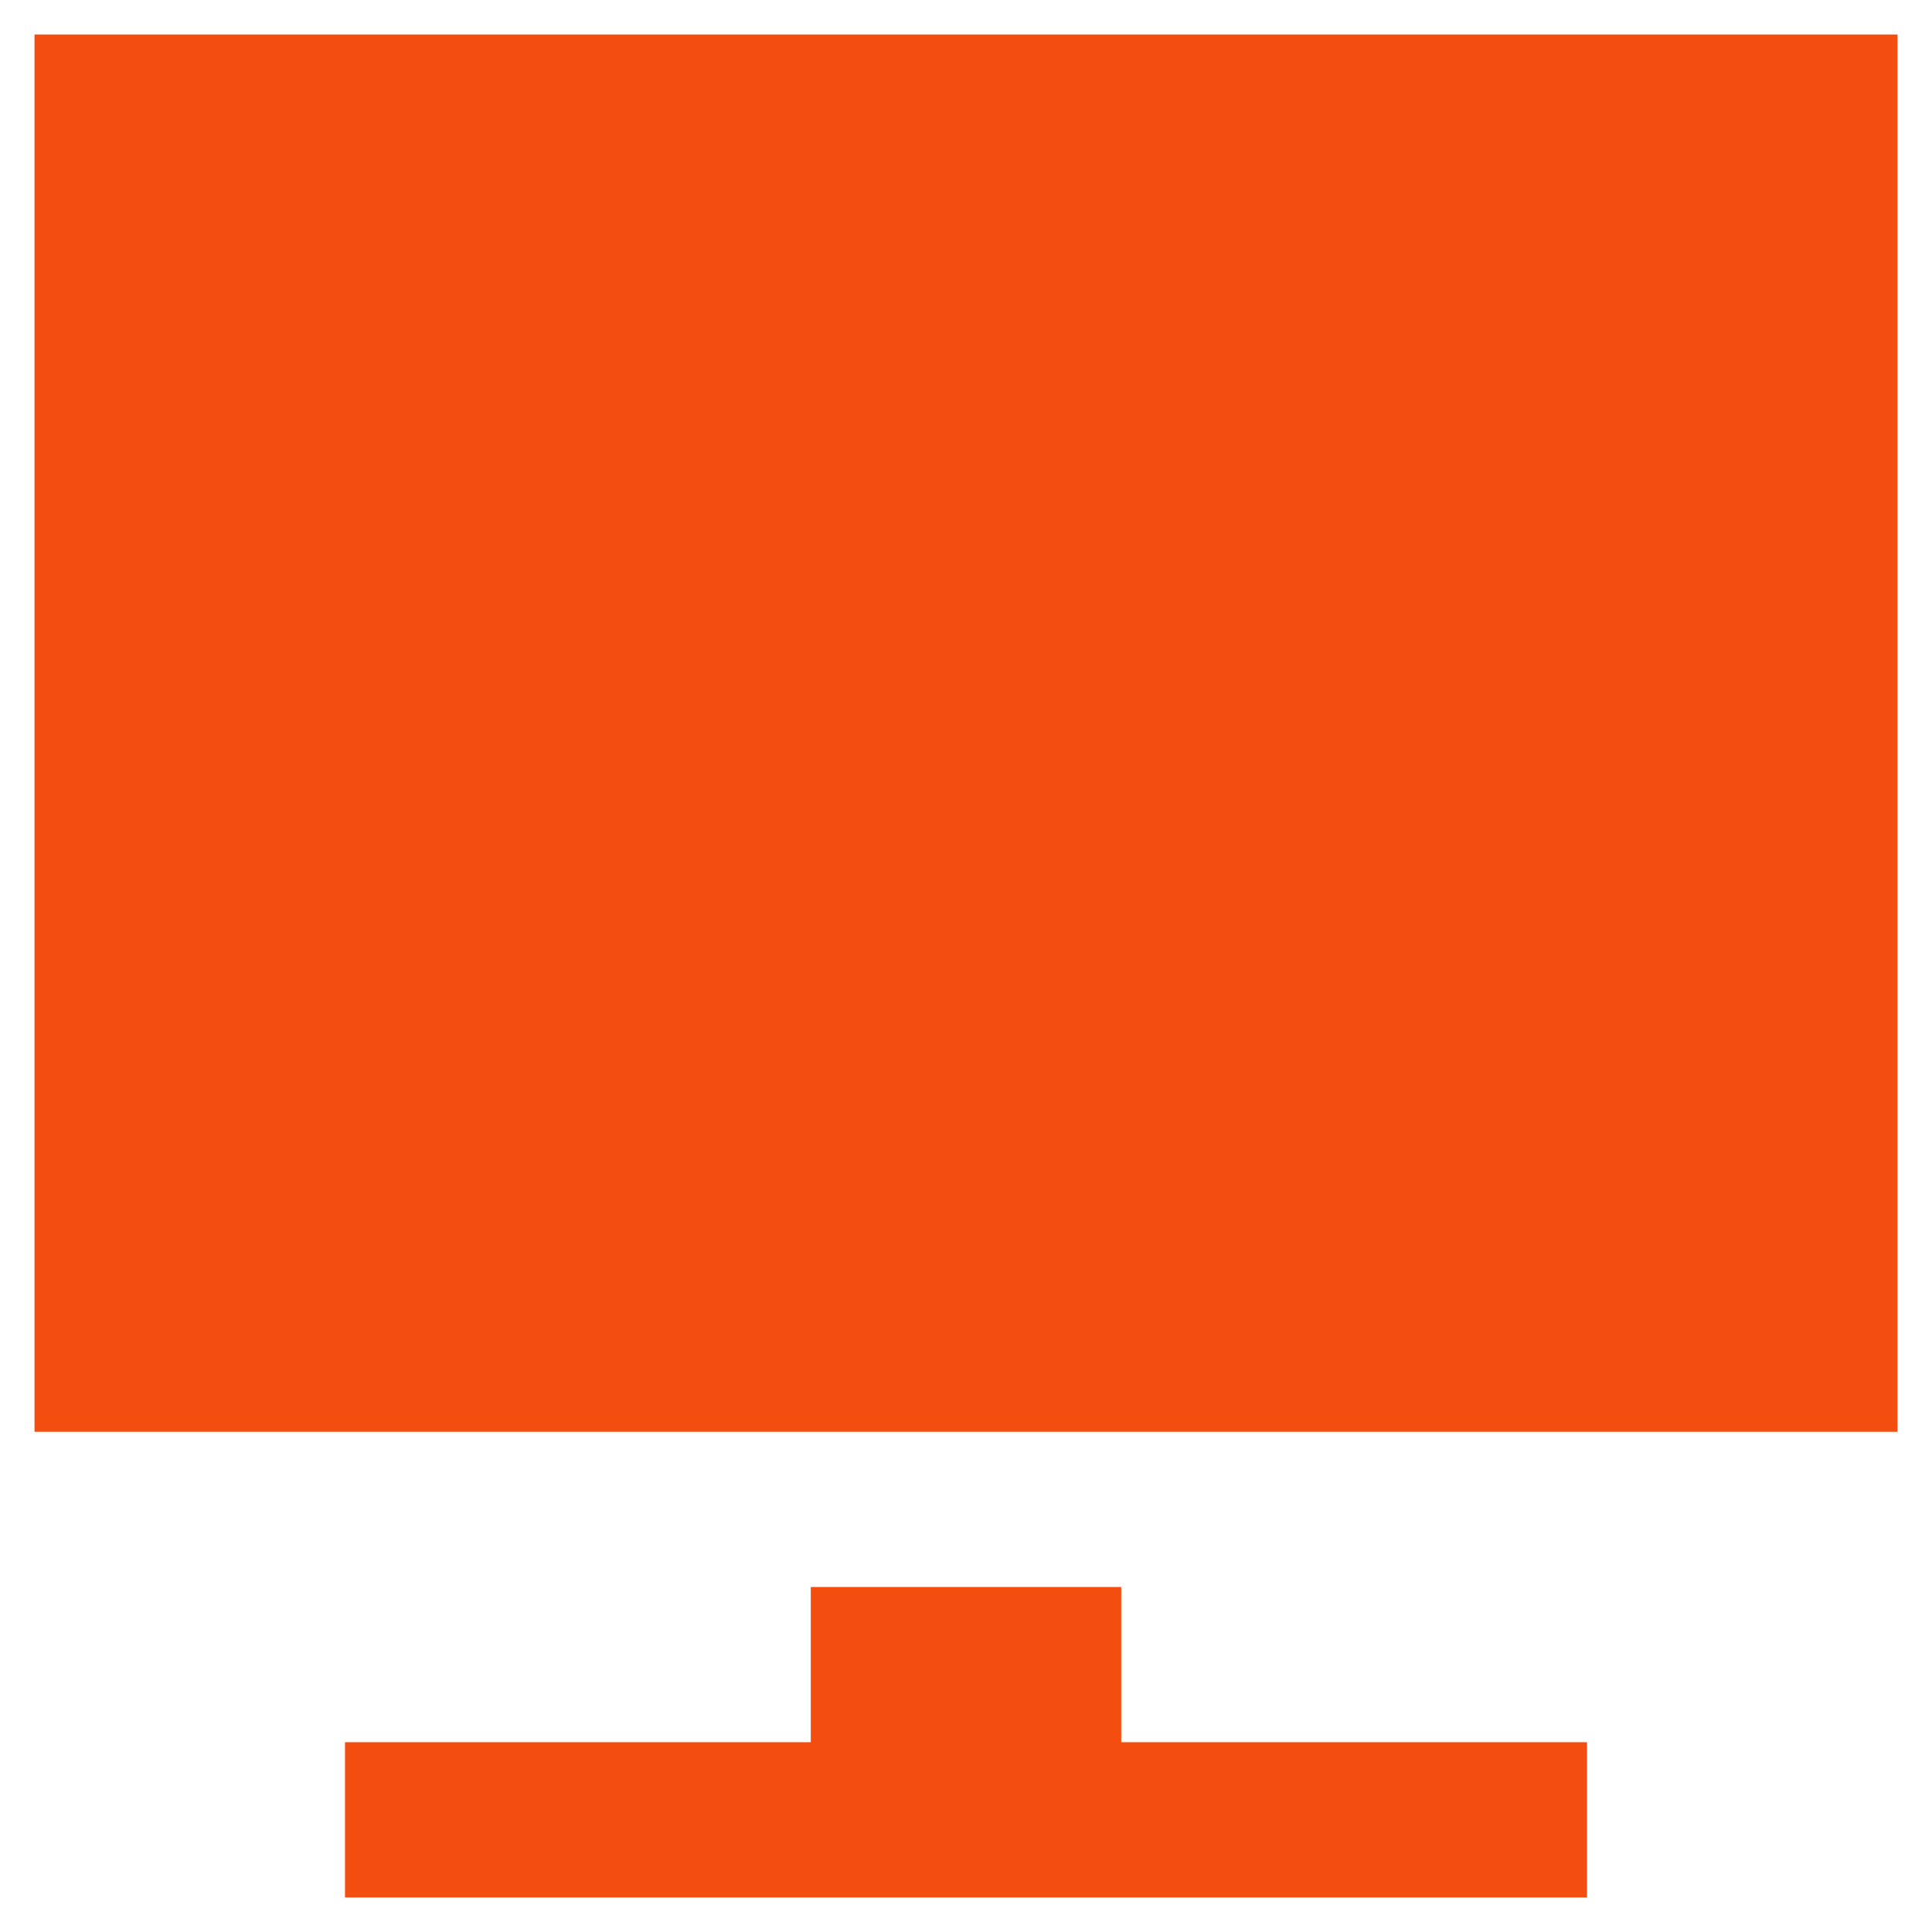 <svg width="35" height="35" viewBox="0 0 35 35" fill="none" xmlns="http://www.w3.org/2000/svg">
<path d="M14.688 31.562V28.75H20.312V31.562H28.75V34.375H6.25V31.562H14.688ZM0.625 25.938V0.625H34.375V25.938H0.625Z" fill="#F34D10"/>
</svg>
